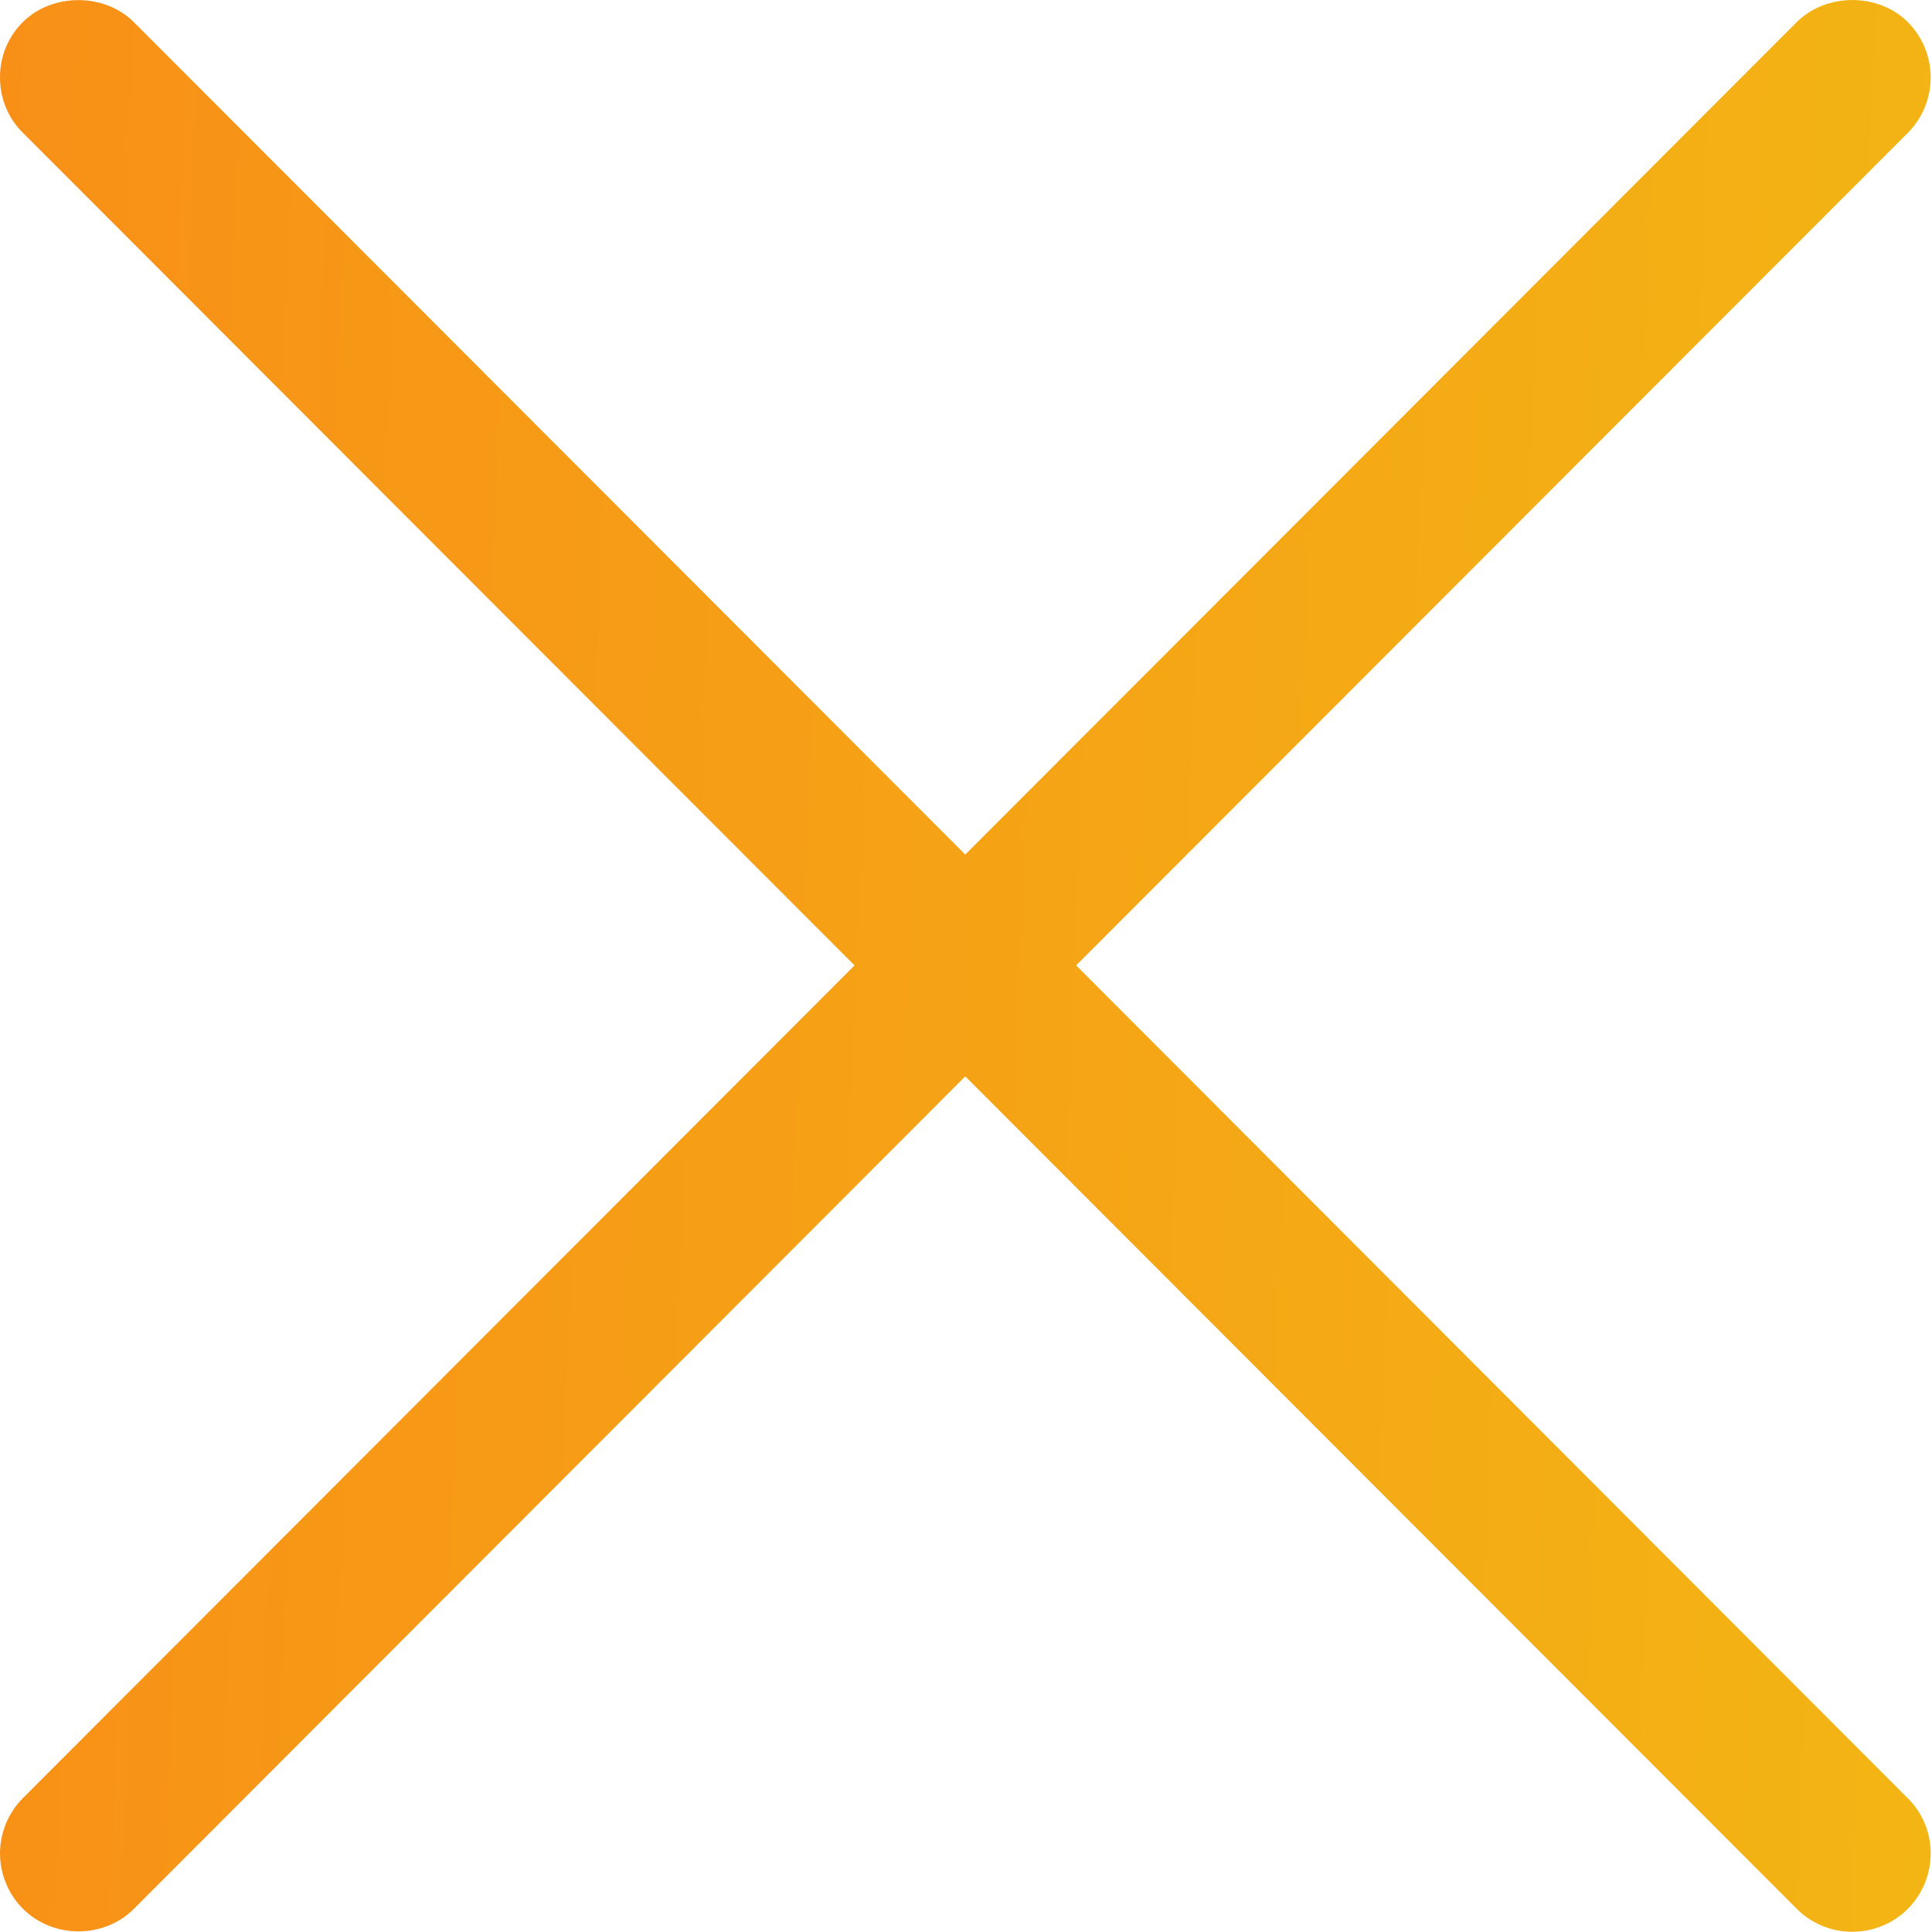 <svg width="16" height="16" viewBox="0 0 16 16" fill="none" xmlns="http://www.w3.org/2000/svg">
<path d="M8.912 7.995L15.799 1.101C15.921 0.979 15.989 0.814 15.989 0.641C15.989 0.469 15.92 0.304 15.799 0.182C15.555 -0.06 15.126 -0.061 14.88 0.183L7.994 7.077L1.106 0.181C0.862 -0.06 0.433 -0.059 0.189 0.183C0.129 0.243 0.081 0.314 0.048 0.393C0.016 0.472 -0.001 0.557 1.45043e-05 0.642C1.45043e-05 0.816 0.067 0.979 0.189 1.099L7.077 7.995L0.19 14.891C0.068 15.013 0 15.178 0 15.351C0.001 15.523 0.07 15.689 0.192 15.81C0.31 15.927 0.477 15.995 0.649 15.995H0.653C0.826 15.994 0.993 15.926 1.109 15.808L7.994 8.914L14.882 15.81C15.004 15.931 15.167 15.998 15.339 15.998C15.425 15.998 15.509 15.982 15.588 15.949C15.667 15.917 15.739 15.869 15.799 15.809C15.86 15.748 15.907 15.677 15.94 15.598C15.972 15.519 15.989 15.434 15.989 15.349C15.989 15.176 15.921 15.012 15.799 14.892L8.912 7.995Z" fill="url(#paint0_linear)"/>
<defs>
<linearGradient id="paint0_linear" x1="0" y1="0" x2="16.632" y2="0.699" gradientUnits="userSpaceOnUse">
<stop stop-color="#F89017"/>
<stop offset="1" stop-color="#F3B514"/>
</linearGradient>
</defs>
</svg>
